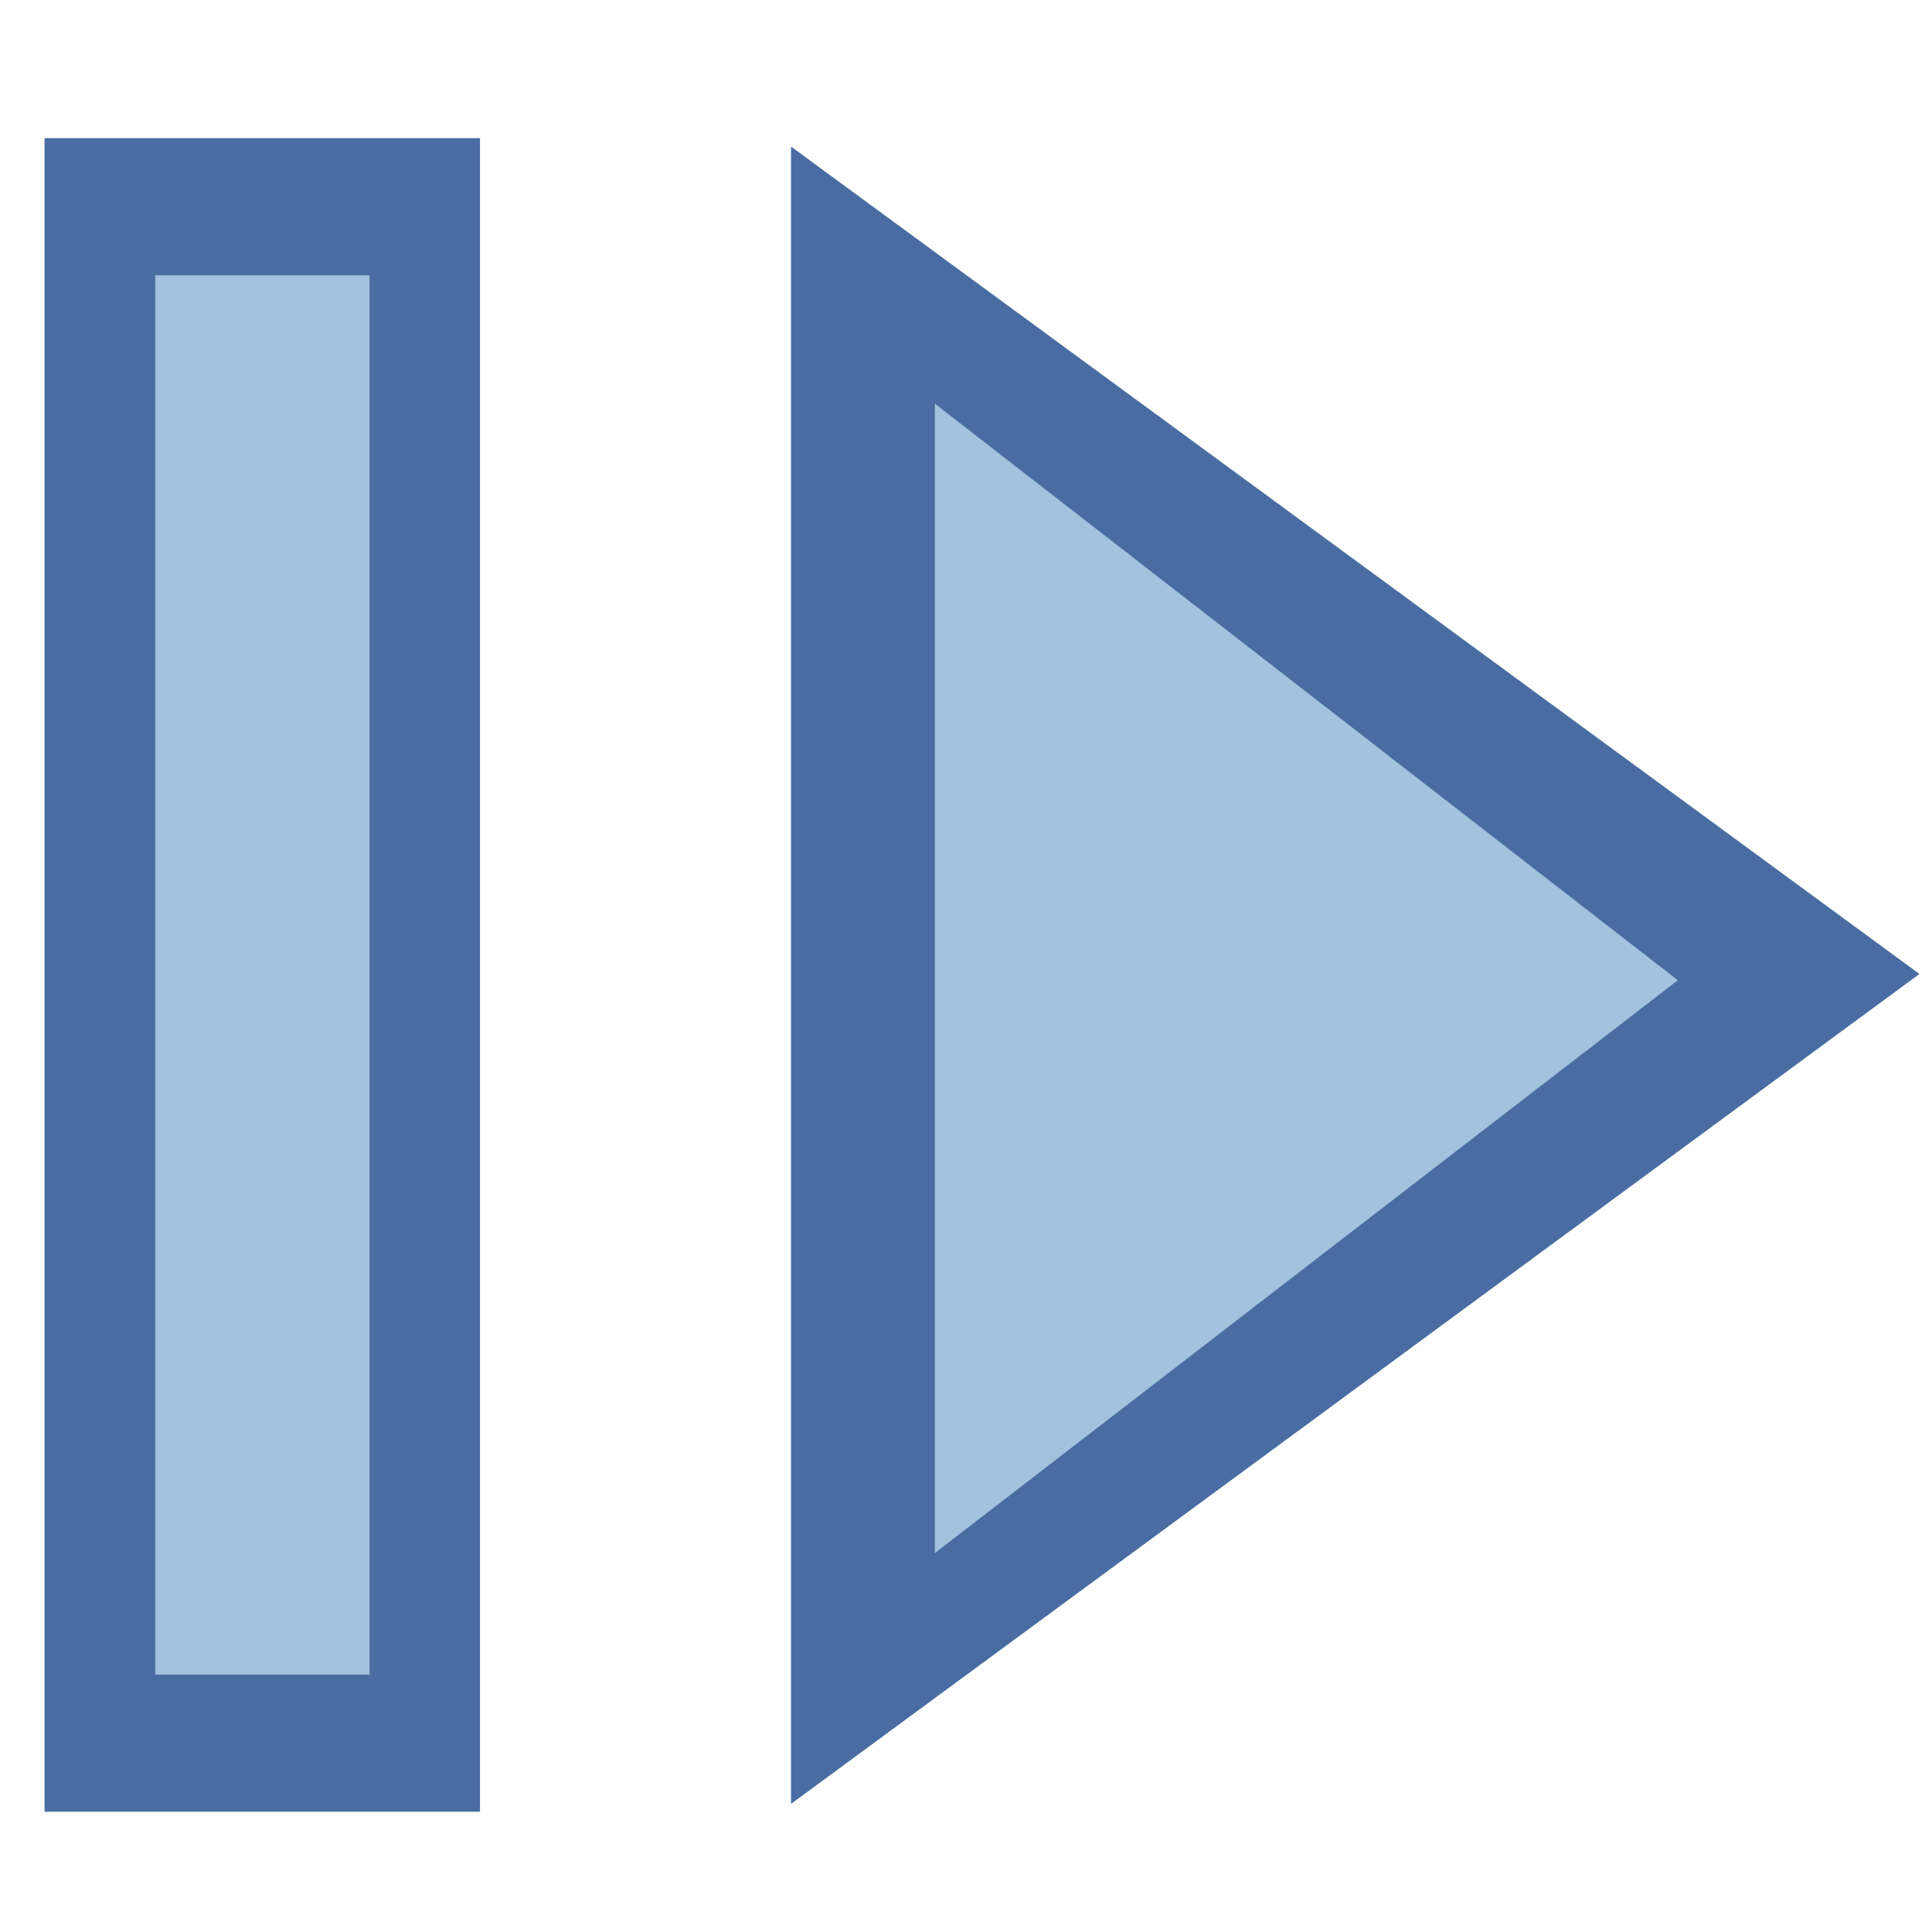 <?xml version="1.0" encoding="UTF-8"?>
<!DOCTYPE svg PUBLIC "-//W3C//DTD SVG 1.1 Tiny//EN" "http://www.w3.org/Graphics/SVG/1.1/DTD/svg11-tiny.dtd">
<svg width="16" height="16" viewBox="0 0 16 16">
<polygon fill="#496DA2" points="6.551,1.214 6.551,14.939 15.896,8.066 "/>
<rect fill="#A2C2DD" height="11.587" width="1.774" x="1.286" y="2.281"/>
<path d="M0.369,1.144v13.86h3.606V1.144H0.369z M3.06,2.281v11.587H1.286V2.281H3.06z" fill="#496DA2"/>
<polygon fill="#A2C2DD" points="13.895,8.118 7.742,3.343 7.742,12.862 "/>
</svg>